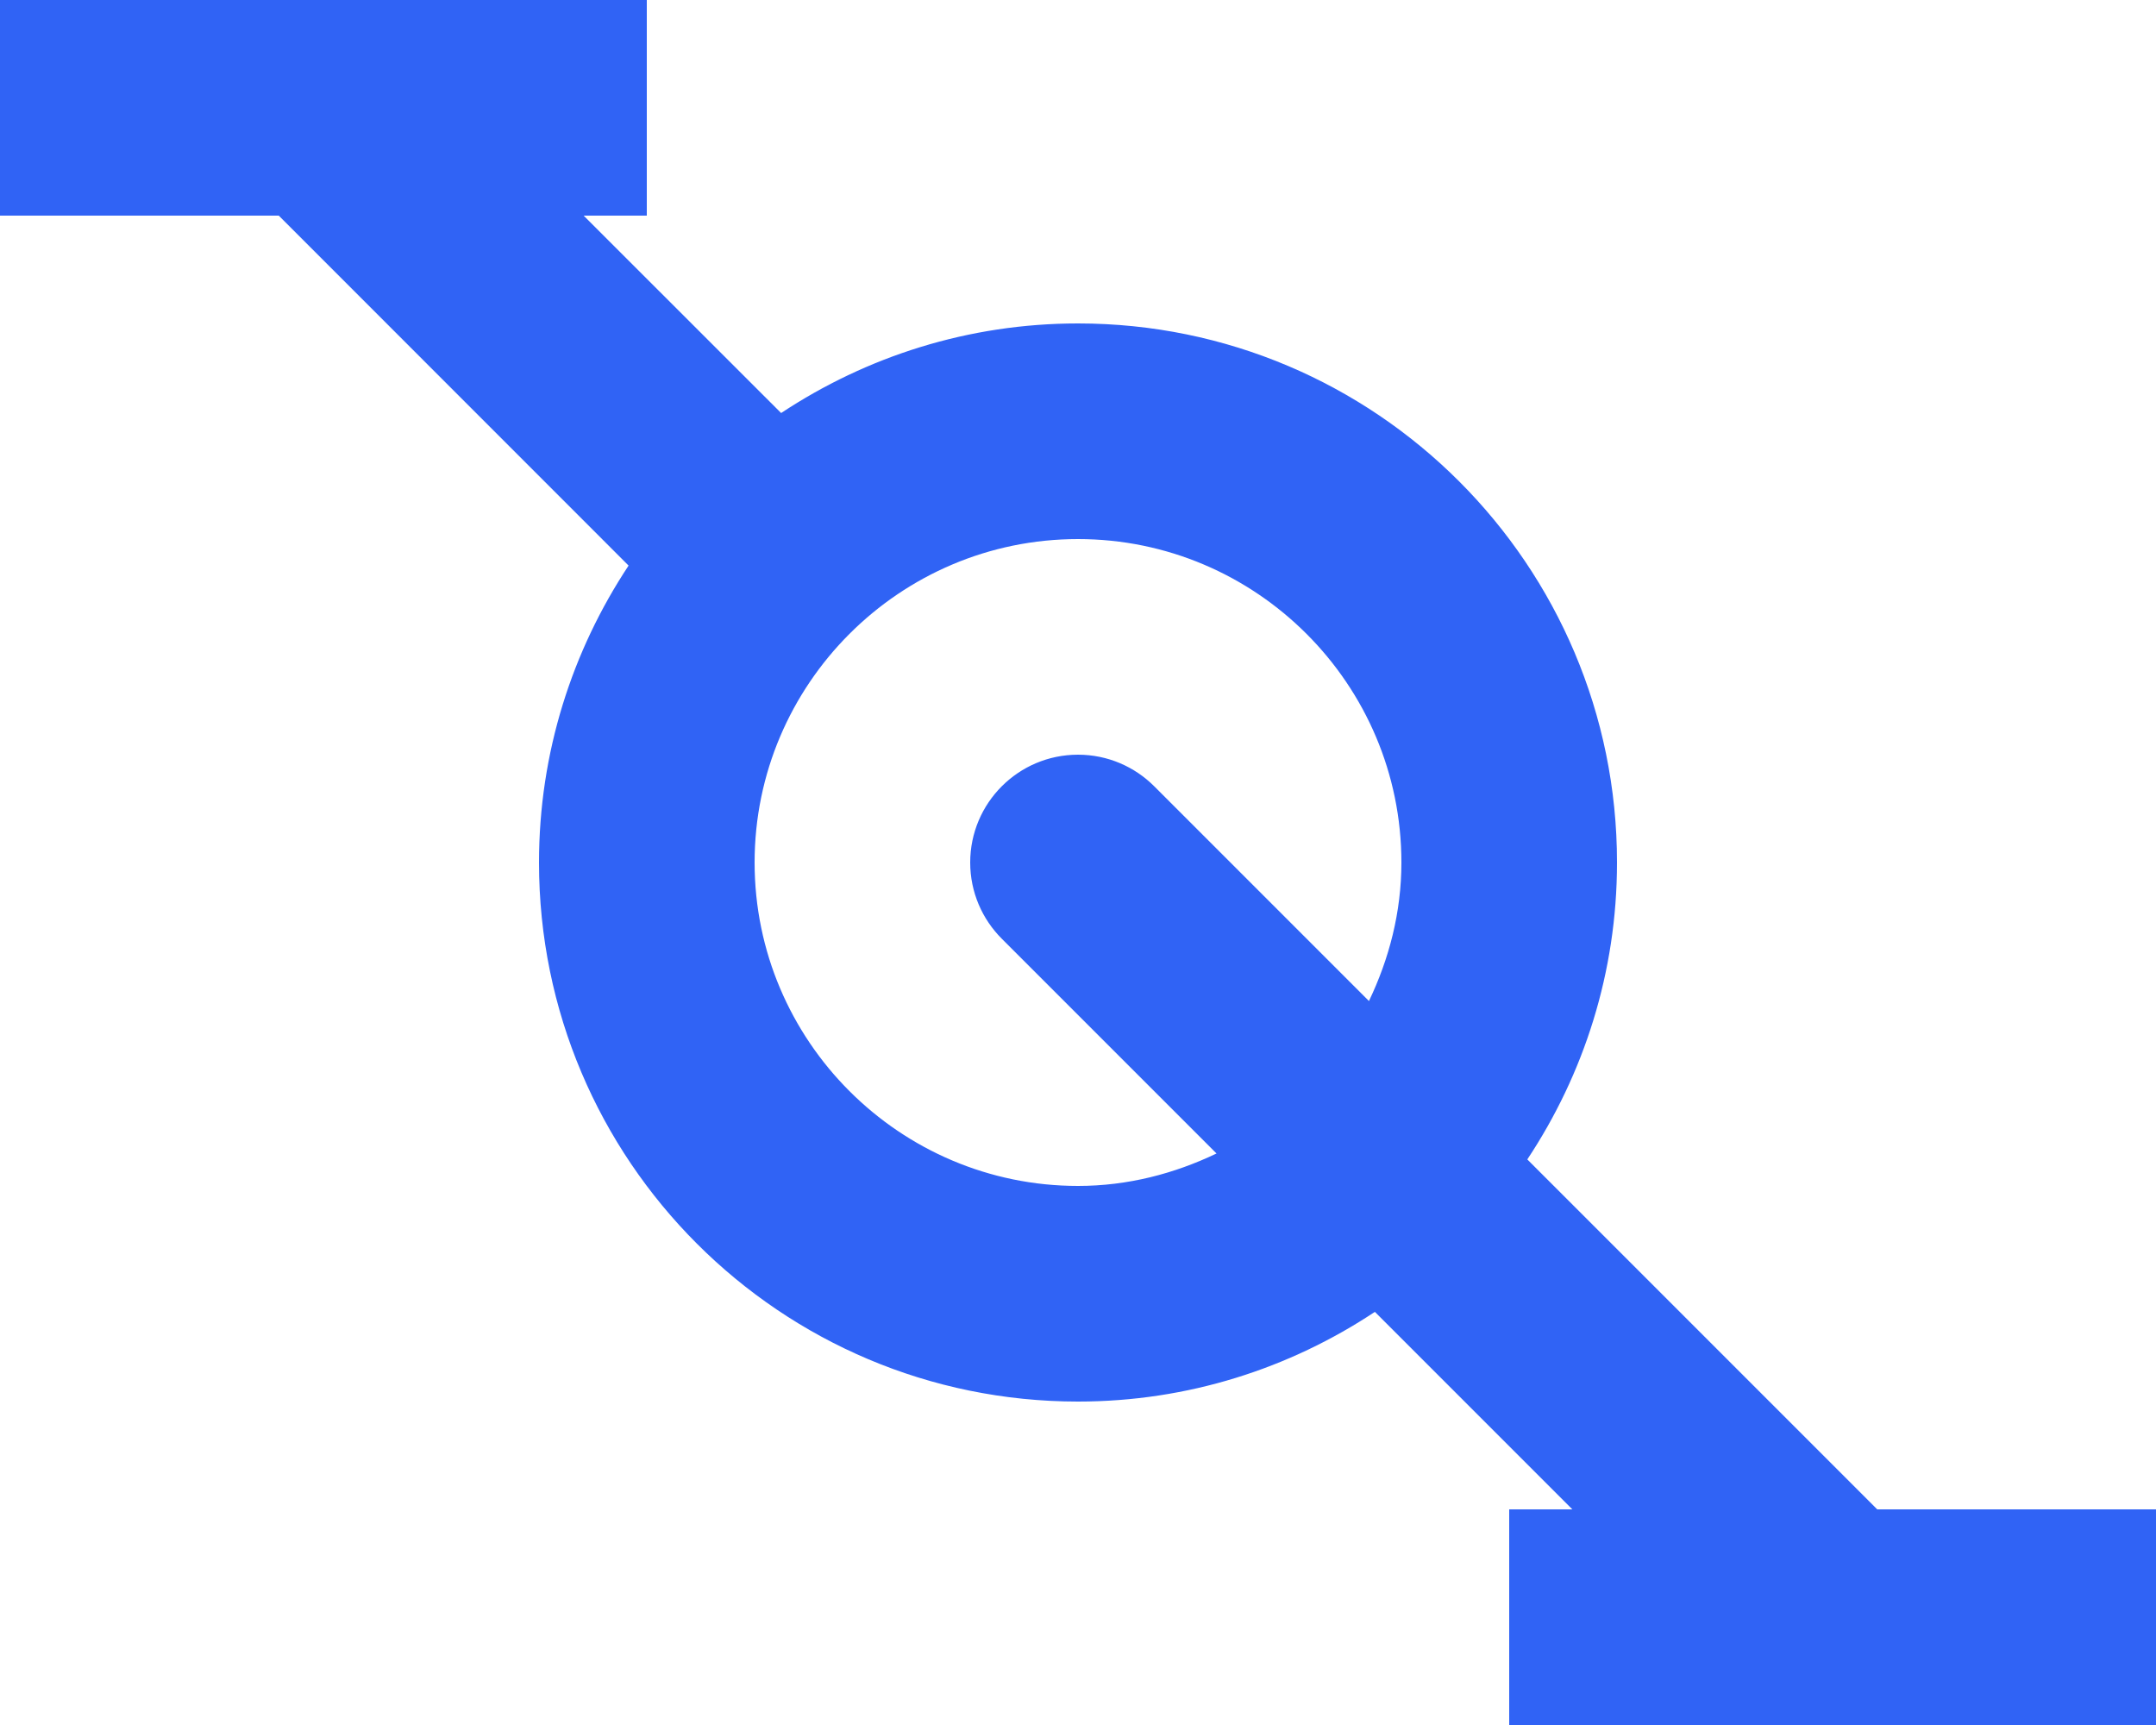 <svg xmlns="http://www.w3.org/2000/svg" xmlns:xlink="http://www.w3.org/1999/xlink" width="20" height="16"><path fill="#3063F5" fill-rule="evenodd" d="M17.414,14.000 L14.168,10.754 C14.692,9.964 15.000,9.019 15.000,8.000 C15.000,5.239 12.761,3.000 10.000,3.000 C8.981,3.000 8.036,3.308 7.246,3.831 L5.414,2.000 L6.000,2.000 L6.000,-0.000 L-0.000,-0.000 L-0.000,2.000 L2.586,2.000 L5.831,5.246 C5.308,6.036 5.000,6.981 5.000,8.000 C5.000,10.761 7.239,13.000 10.000,13.000 C11.019,13.000 11.964,12.692 12.754,12.168 L14.586,14.000 L14.000,14.000 L14.000,16.000 L20.000,16.000 L20.000,14.000 L17.414,14.000 ZM10.000,11.000 C8.346,11.000 7.000,9.654 7.000,8.000 C7.000,6.346 8.346,5.000 10.000,5.000 C11.654,5.000 13.000,6.346 13.000,8.000 C13.000,8.462 12.886,8.894 12.699,9.285 L10.707,7.293 C10.526,7.112 10.276,7.000 10.000,7.000 C9.448,7.000 9.000,7.448 9.000,8.000 C9.000,8.276 9.112,8.526 9.293,8.707 L9.293,8.707 L11.285,10.699 C10.894,10.886 10.462,11.000 10.000,11.000 Z"/></svg>